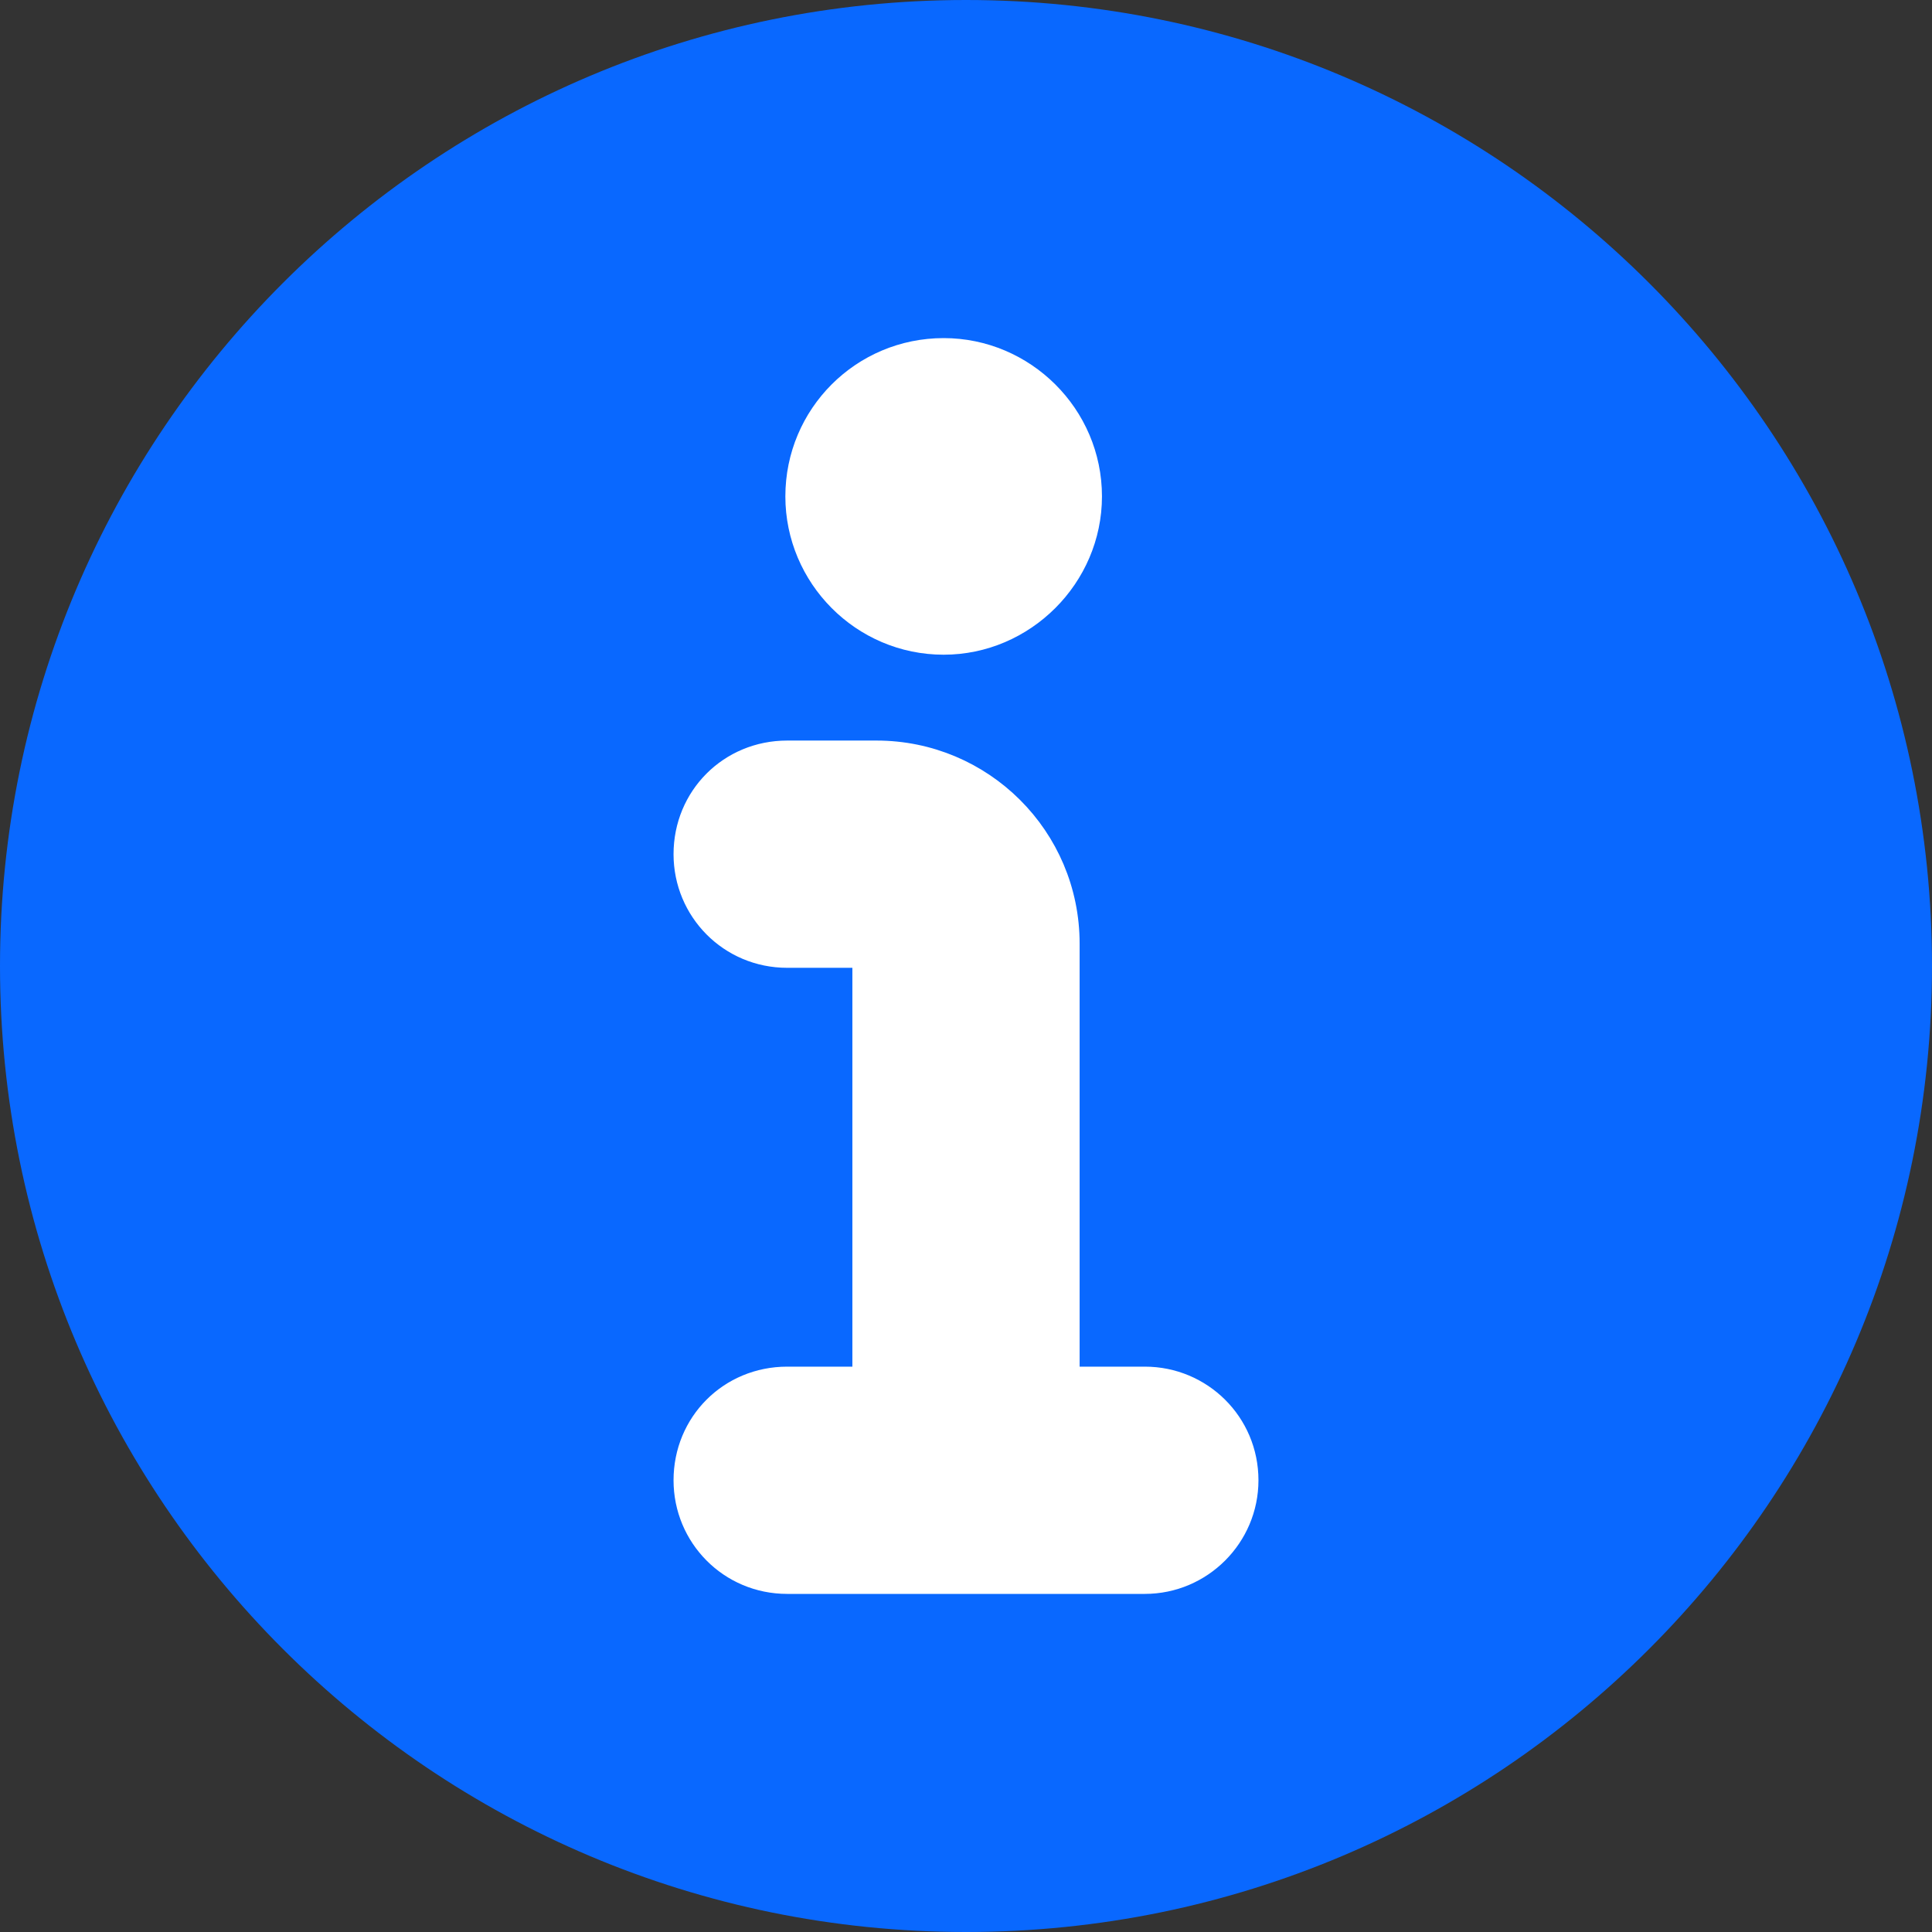 <svg width="16" height="16" viewBox="0 0 16 16" fill="none" xmlns="http://www.w3.org/2000/svg">
<rect x="0" y="0" width="16" height="16" fill="#333333" stroke="none"/>
<path d="M0 8C0 3.582 3.582 0 8 0C12.418 0 16 3.582 16 8C16 12.418 12.418 16 8 16C3.582 16 0 12.418 0 8Z" fill="#0968FF"/>
<path d="M9.026 4.111C9.026 3.441 8.477 2.9 7.815 2.9C7.145 2.9 6.604 3.441 6.604 4.111C6.604 4.773 7.144 5.322 7.815 5.322C8.477 5.322 9.026 4.774 9.026 4.111ZM6.519 13.1H9.481C9.944 13.1 10.322 12.722 10.322 12.259C10.322 11.789 9.943 11.418 9.481 11.418H8.926C8.88 11.418 8.841 11.377 8.841 11.333V7.815C8.841 6.937 8.129 6.233 7.259 6.233H6.519C6.048 6.233 5.678 6.604 5.678 7.074C5.678 7.536 6.048 7.915 6.519 7.915H7.074C7.118 7.915 7.159 7.954 7.159 8V11.333C7.159 11.351 7.151 11.373 7.132 11.391C7.113 11.41 7.092 11.418 7.074 11.418H6.519C6.048 11.418 5.678 11.789 5.678 12.259C5.678 12.721 6.048 13.1 6.519 13.1Z" fill="white" stroke="white" stroke-width="0.2"/>
</svg>
